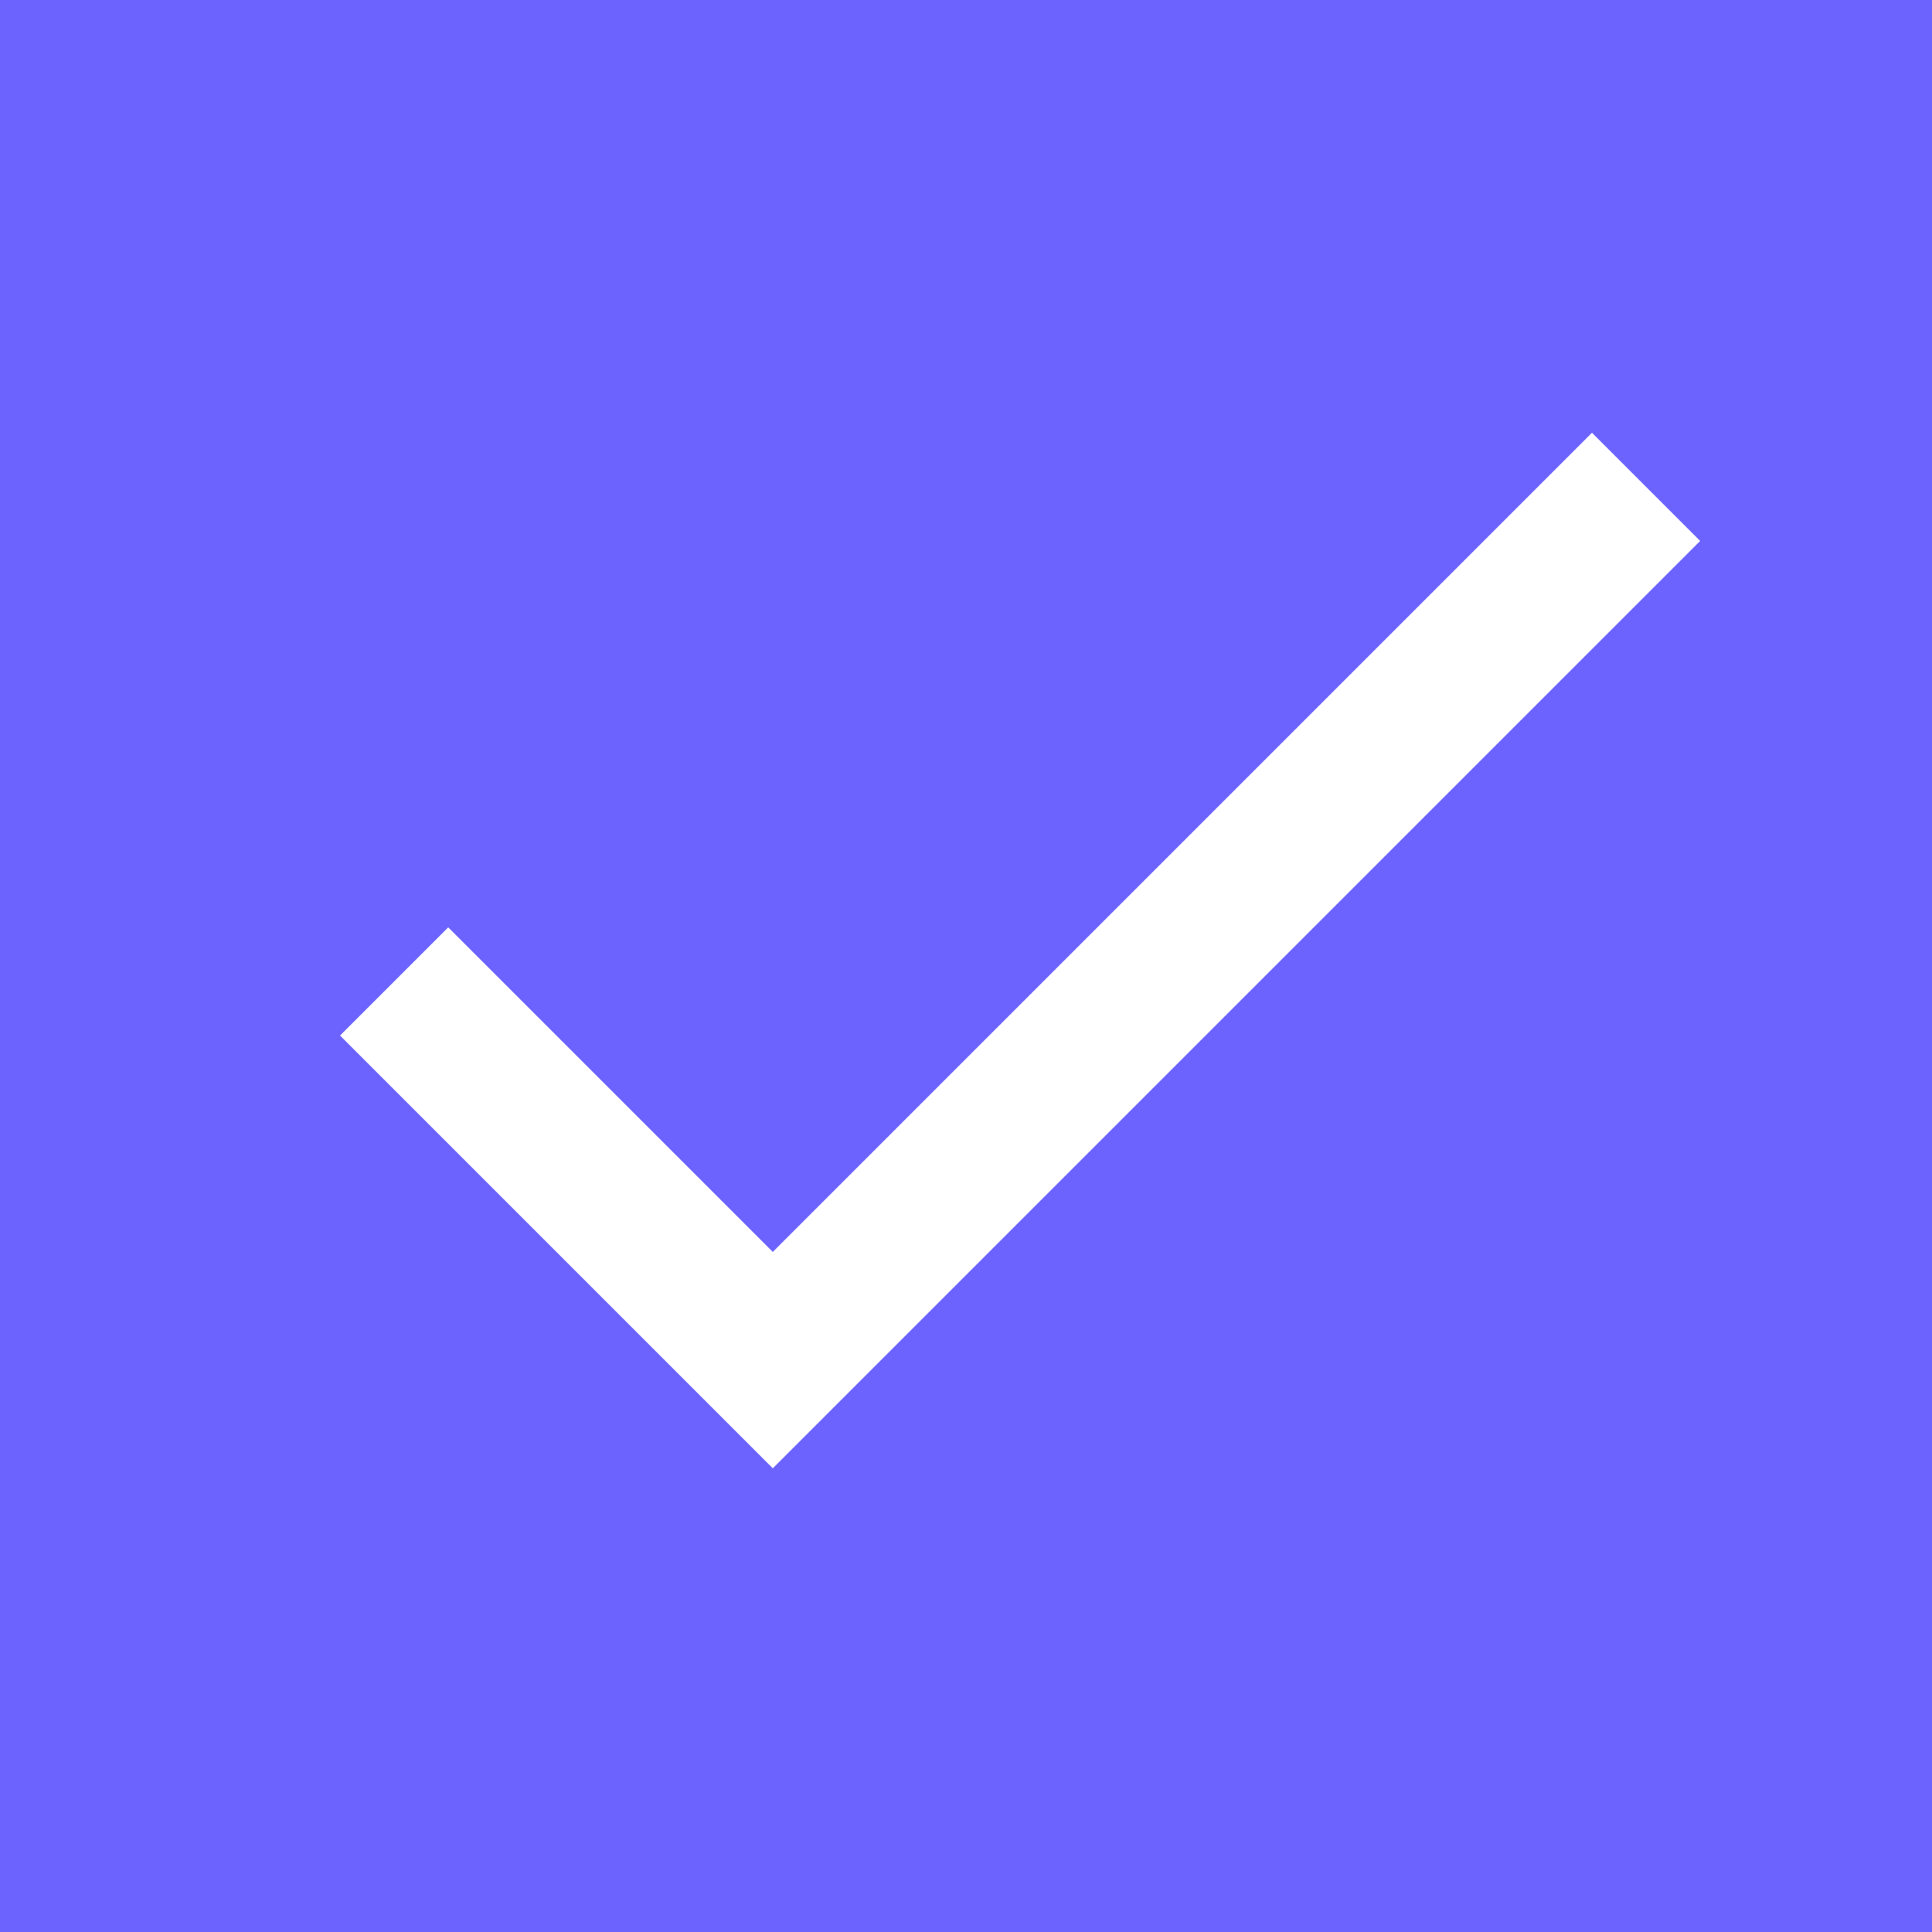 <svg xmlns="http://www.w3.org/2000/svg" width="25" height="25" fill="none" viewBox="0 0 25 25">
    <rect x="0" y="0" width="25" height="25" fill="#333333" stroke="none"/>
    <path fill="#6C63FF" stroke="#6C63FF" d="M.5.5h24v24H.5z"/>
    <path fill="#fff" fill-rule="evenodd" d="M10 16.2L5.8 12l-1.4 1.4L10 19 22 7l-1.4-1.4L10 16.2z" clip-rule="evenodd"/>
</svg>
